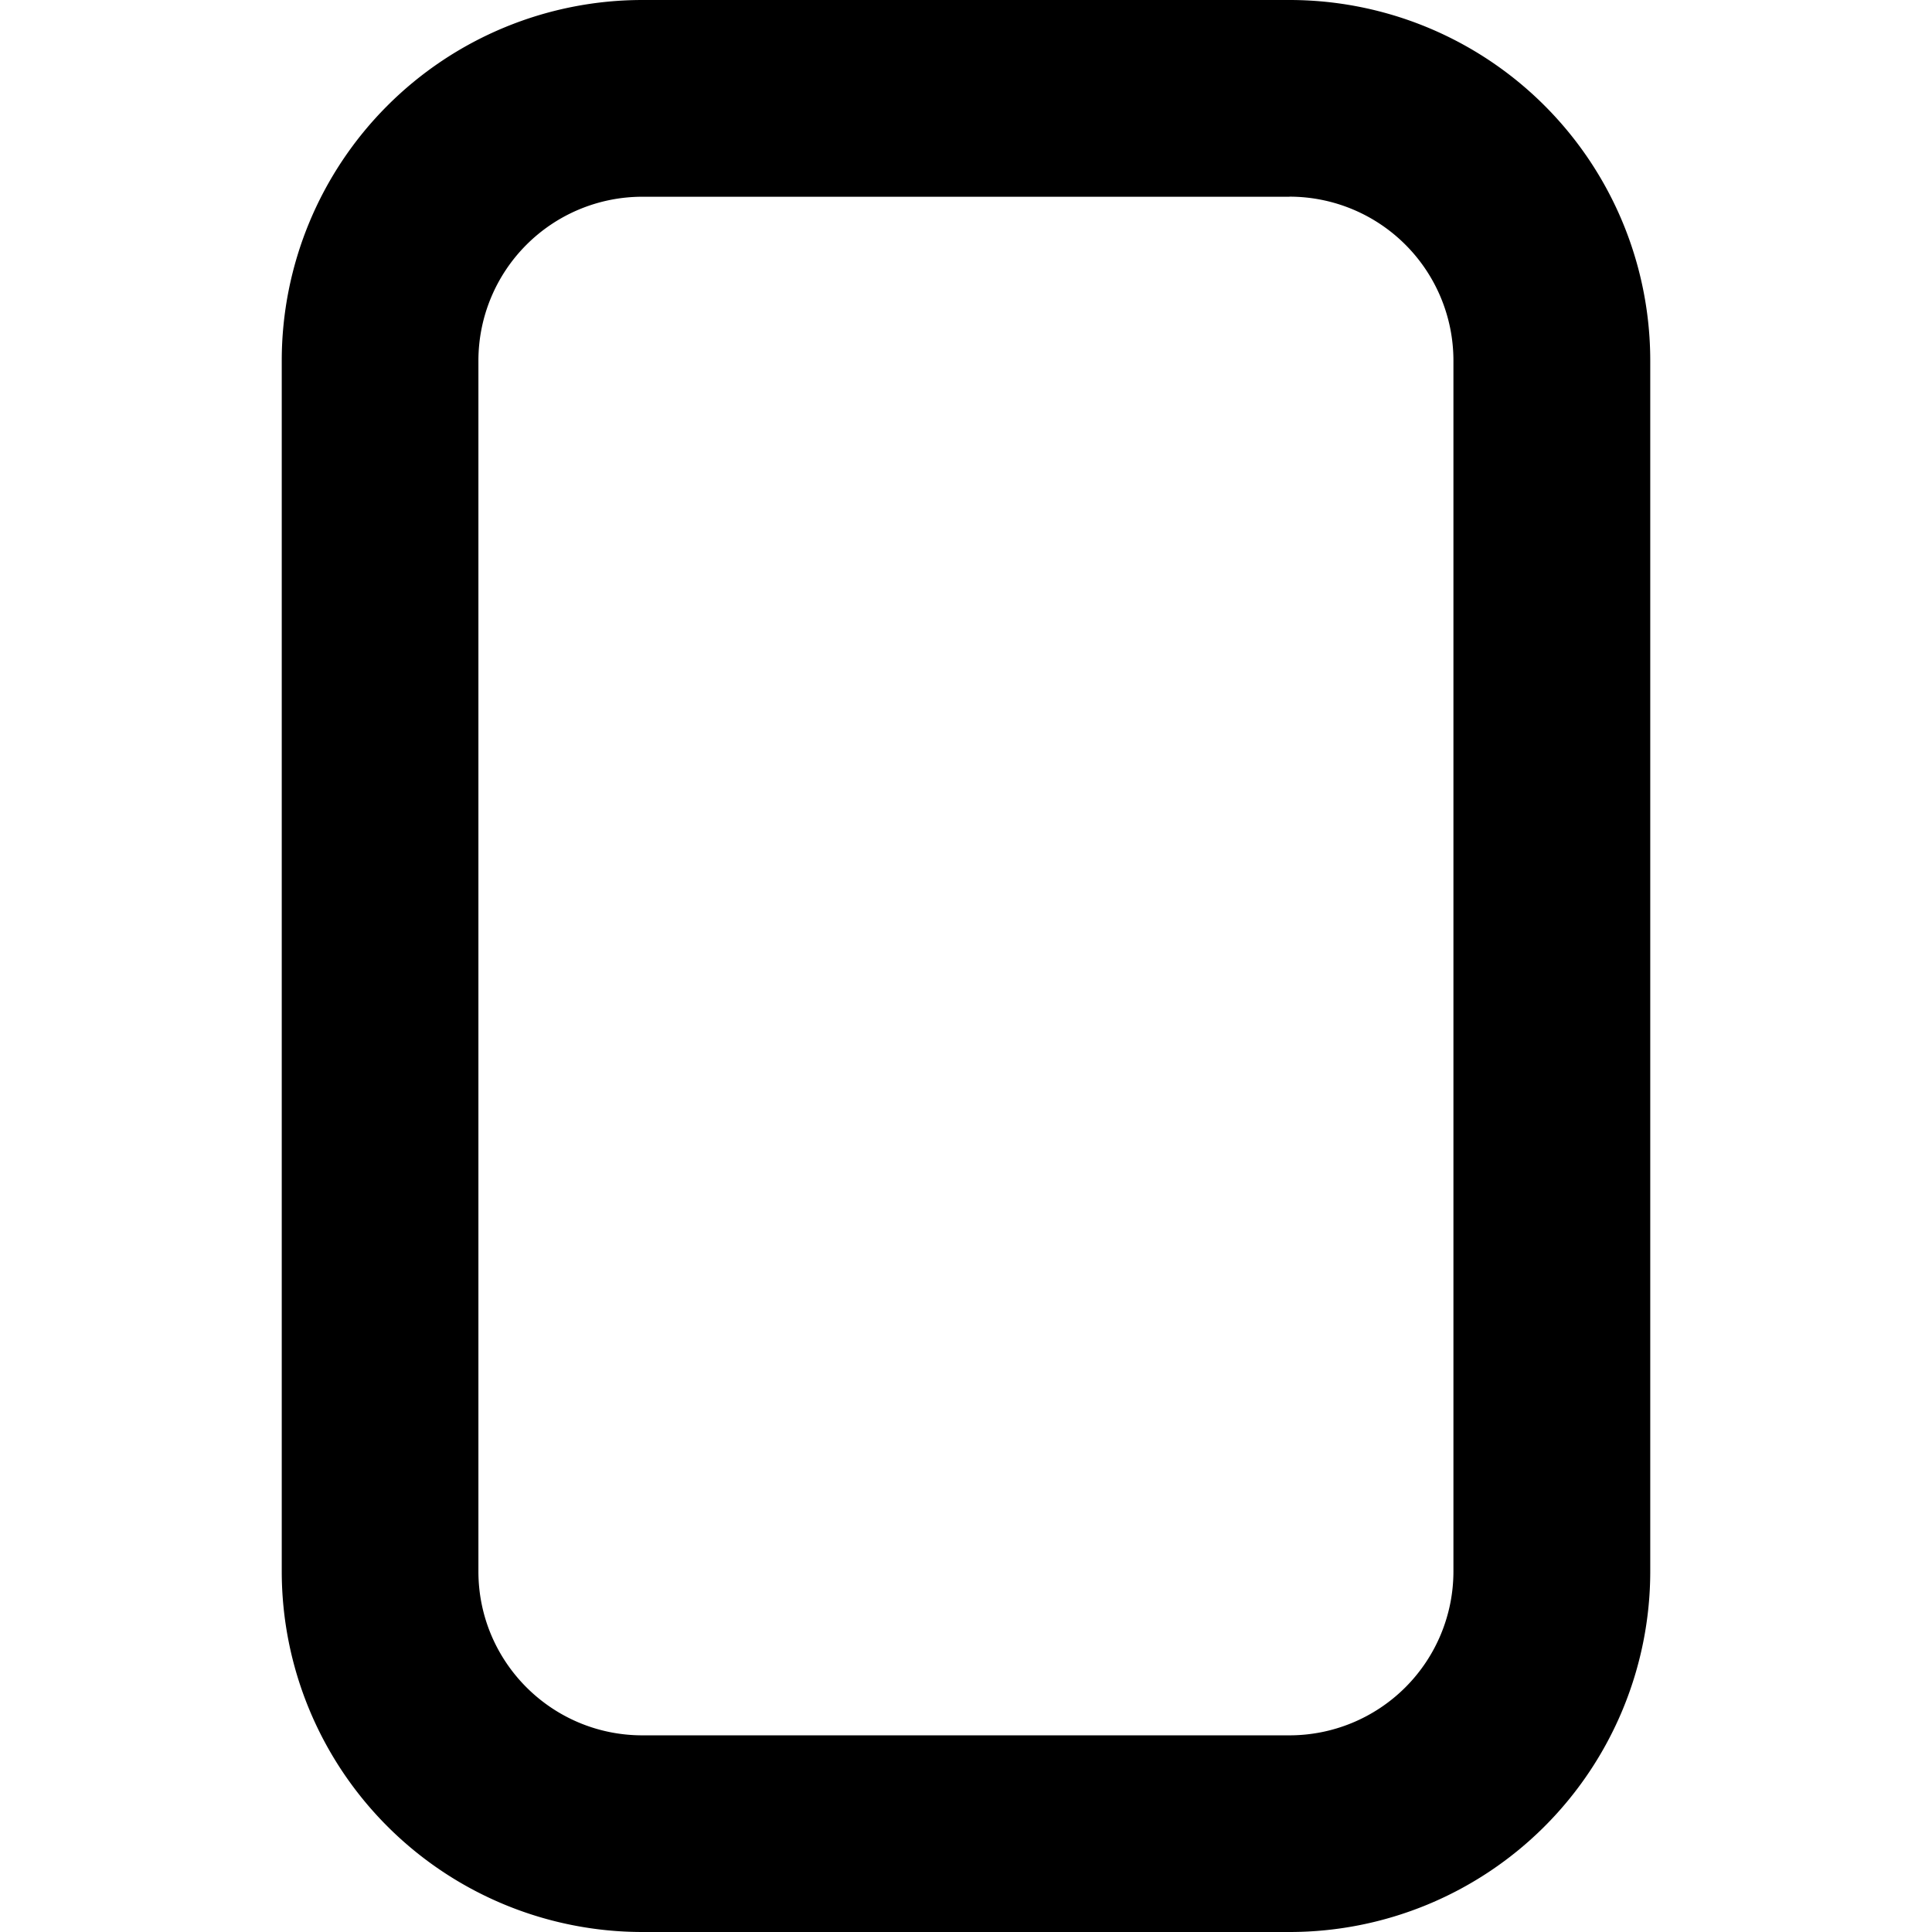 <svg xmlns="http://www.w3.org/2000/svg" width="24" height="24" viewBox="0 0 24 24">
  <path d="M16.019 0A4.481 4.481 0 0120.5 4.481V19.52A4.481 4.481 0 0116.019 24H7.98A4.481 4.481 0 013.5 19.519V4.48A4.481 4.481 0 017.981 0h8.038zm0 2.444H7.98a2.037 2.037 0 00-2.037 2.037V19.52c0 1.125.912 2.037 2.037 2.037h8.038a2.037 2.037 0 002.037-2.037V4.48a2.037 2.037 0 00-2.037-2.037z"/>
</svg>
